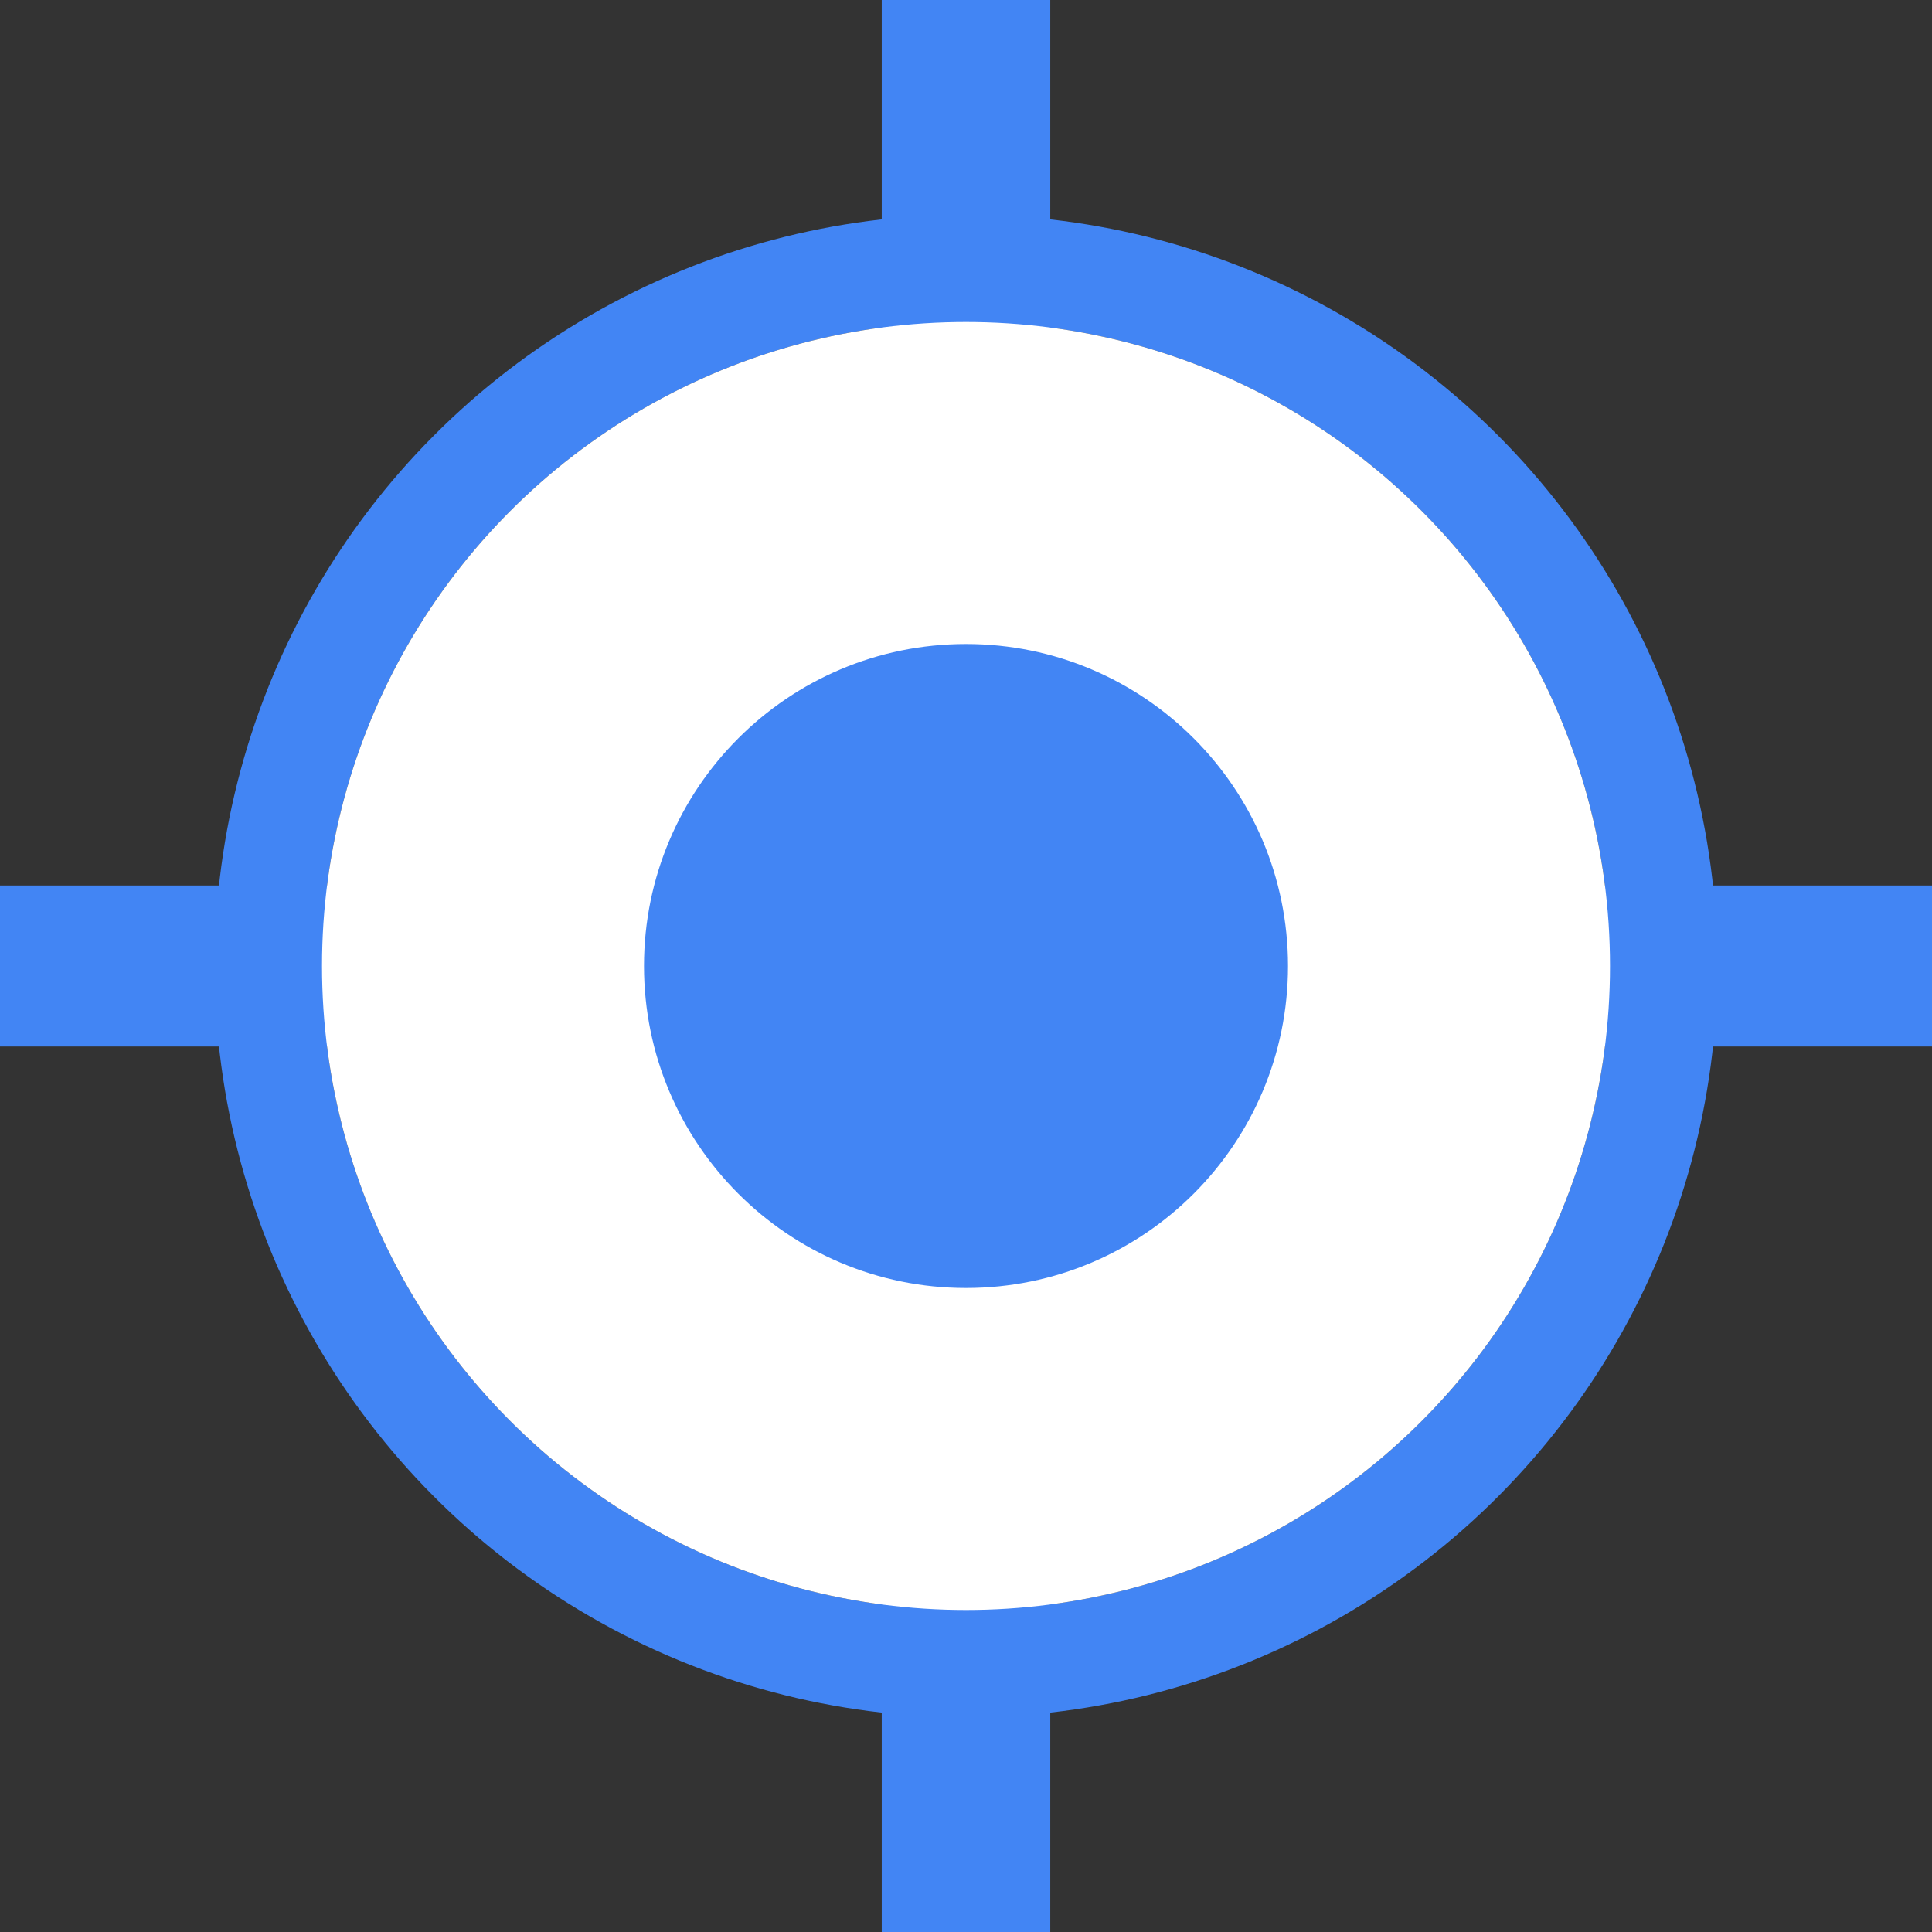 <svg width="36" height="36" viewBox="0 0 36 36" fill="none" xmlns="http://www.w3.org/2000/svg">
<rect x="0" y="0" width="36" height="36" fill="#333333" stroke="none"/>
<circle cx="18" cy="18" r="13" stroke="#4285F4" stroke-width="2"/>
<line y1="18" x2="36" y2="18" stroke="#4285F4" stroke-width="3"/>
<line x1="18" y1="7.07065e-08" x2="18" y2="36" stroke="#4285F4" stroke-width="3.14"/>
<circle cx="18" cy="18" r="12" fill="white"/>
<path d="M24 18C24 21.314 21.314 24 18 24C14.686 24 12 21.314 12 18C12 14.686 14.686 12 18 12C21.314 12 24 14.686 24 18Z" fill="#4285F4"/>
</svg>
